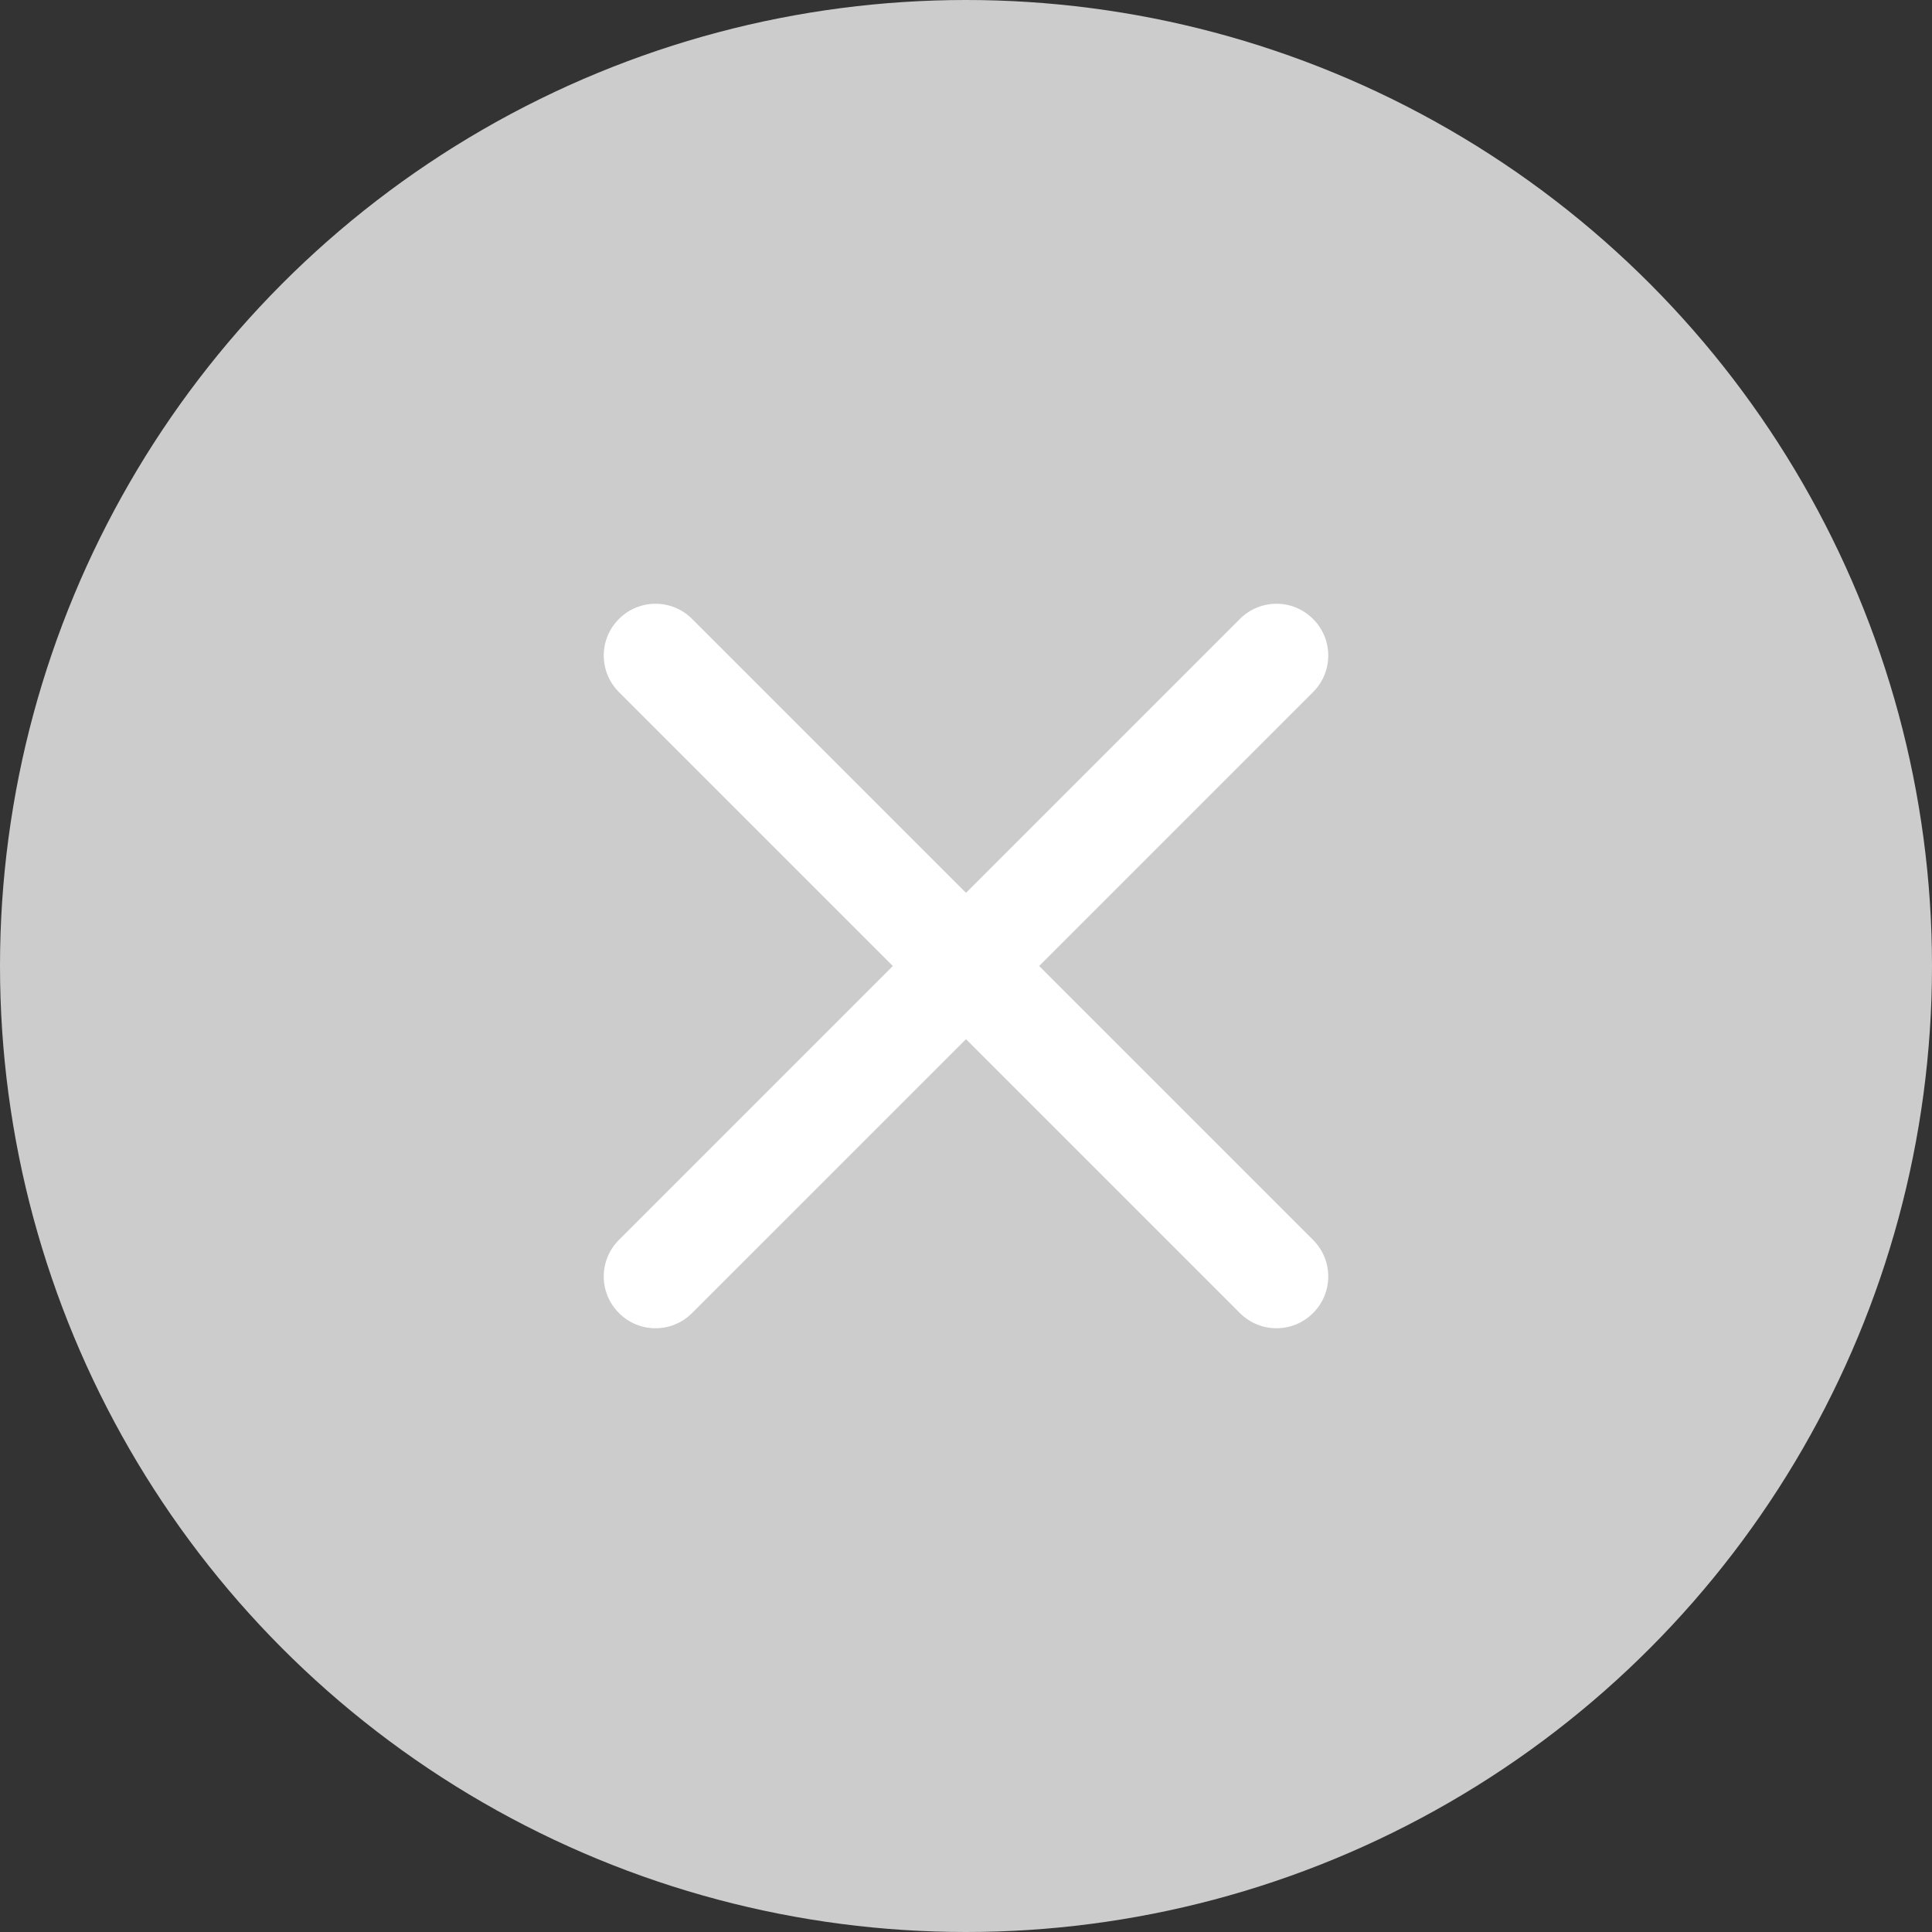 <svg width="16" height="16" viewBox="0 0 16 16" fill="none" xmlns="http://www.w3.org/2000/svg">
<rect x="0" y="0" width="16" height="16" fill="#333333" stroke="none"/>
<circle cx="8" cy="8" r="8" fill="#CCCCCC"/>
<path fill-rule="evenodd" clip-rule="evenodd" d="M5.126 5.126C5.293 4.958 5.564 4.958 5.732 5.126L8 7.394L10.268 5.126C10.436 4.958 10.707 4.958 10.874 5.126C11.042 5.293 11.042 5.564 10.874 5.732L8.606 8L10.874 10.268C11.042 10.436 11.042 10.707 10.874 10.874C10.707 11.042 10.436 11.042 10.268 10.874L8 8.606L5.732 10.874C5.564 11.042 5.293 11.042 5.126 10.874C4.958 10.707 4.958 10.436 5.126 10.268L7.394 8L5.126 5.732C4.958 5.564 4.958 5.293 5.126 5.126Z" fill="white"/>
</svg>
